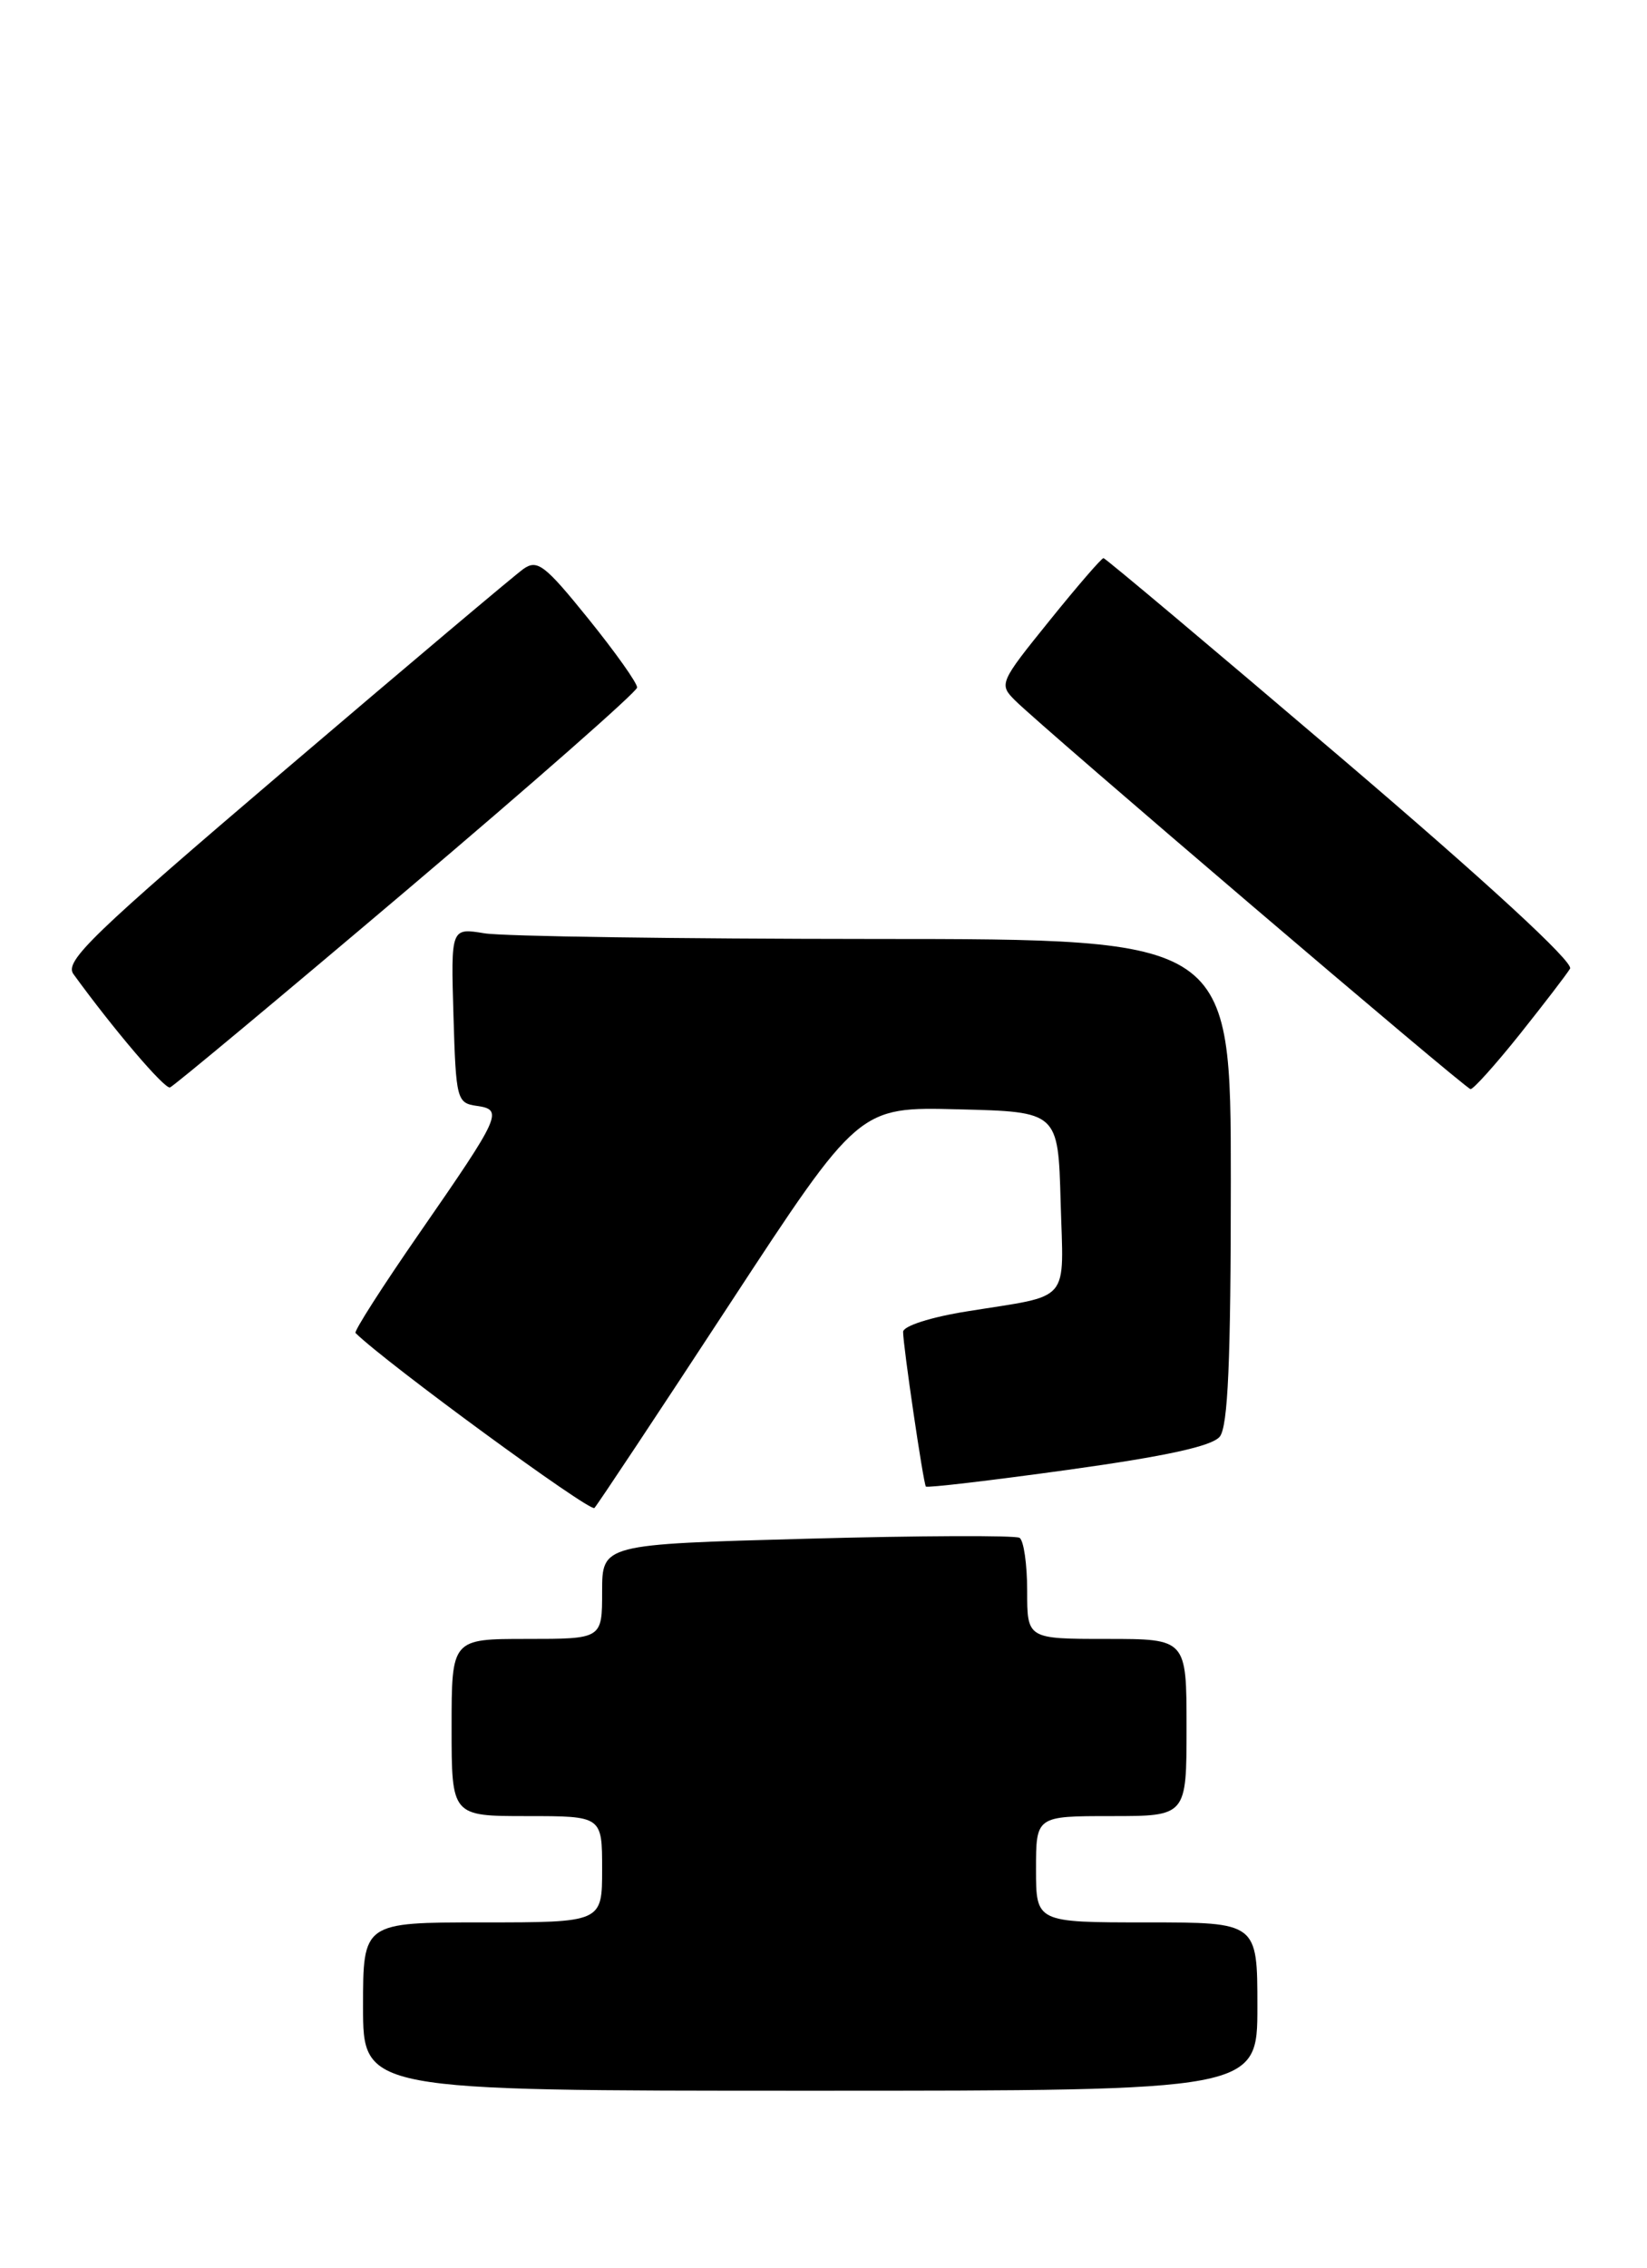 <?xml version="1.0" encoding="UTF-8" standalone="no"?>
<!DOCTYPE svg PUBLIC "-//W3C//DTD SVG 1.1//EN" "http://www.w3.org/Graphics/SVG/1.1/DTD/svg11.dtd" >
<svg xmlns="http://www.w3.org/2000/svg" xmlns:xlink="http://www.w3.org/1999/xlink" version="1.1" viewBox="0 0 186 256">
 <g >
 <path fill="currentColor"
d=" M 142.00 226.50 C 142.00 217.00 142.00 217.00 129.50 217.00 C 117.00 217.00 117.00 217.00 117.00 211.00 C 117.00 205.00 117.00 205.00 125.50 205.00 C 134.00 205.00 134.00 205.00 134.00 195.00 C 134.00 185.00 134.00 185.00 125.00 185.00 C 116.00 185.00 116.00 185.00 116.00 179.56 C 116.00 176.57 115.61 173.88 115.14 173.59 C 114.67 173.30 103.87 173.34 91.14 173.69 C 68.00 174.32 68.00 174.32 68.00 179.66 C 68.00 185.00 68.00 185.00 59.50 185.00 C 51.00 185.00 51.00 185.00 51.00 195.00 C 51.00 205.00 51.00 205.00 59.50 205.00 C 68.00 205.00 68.00 205.00 68.00 211.00 C 68.00 217.00 68.00 217.00 54.50 217.00 C 41.00 217.00 41.00 217.00 41.00 226.50 C 41.00 236.00 41.00 236.00 91.50 236.00 C 142.00 236.00 142.00 236.00 142.00 226.50 Z  M 82.39 147.22 C 96.99 124.93 96.99 124.93 108.24 125.22 C 119.50 125.50 119.50 125.50 119.78 135.67 C 120.11 147.27 121.10 146.11 109.25 148.02 C 105.10 148.68 102.00 149.68 101.99 150.34 C 101.98 151.84 104.27 167.41 104.56 167.80 C 104.68 167.97 111.91 167.12 120.64 165.91 C 131.68 164.38 136.88 163.24 137.75 162.17 C 138.68 161.01 139.00 153.66 139.00 133.31 C 139.00 106.00 139.00 106.00 98.75 105.99 C 76.61 105.98 56.80 105.70 54.71 105.35 C 50.92 104.73 50.92 104.73 51.21 114.61 C 51.49 124.10 51.59 124.51 53.83 124.83 C 56.87 125.26 56.59 125.88 47.39 139.16 C 43.21 145.19 39.95 150.28 40.15 150.47 C 43.67 153.92 66.65 170.73 67.13 170.22 C 67.50 169.82 74.37 159.47 82.39 147.22 Z  M 45.91 100.50 C 60.20 88.40 71.92 78.10 71.95 77.61 C 71.98 77.12 69.50 73.63 66.44 69.84 C 61.52 63.75 60.68 63.11 59.10 64.23 C 58.12 64.93 46.01 75.13 32.20 86.90 C 10.37 105.50 7.25 108.51 8.29 109.95 C 12.81 116.18 18.60 122.97 19.20 122.75 C 19.60 122.61 31.62 112.60 45.91 100.50 Z  M 171.63 116.75 C 174.37 113.31 176.93 109.98 177.31 109.34 C 177.74 108.62 168.00 99.65 151.51 85.59 C 136.93 73.17 124.83 63.00 124.62 63.00 C 124.40 63.00 121.64 66.19 118.49 70.10 C 112.89 77.03 112.80 77.24 114.63 79.06 C 117.85 82.26 165.47 122.88 166.07 122.94 C 166.38 122.97 168.88 120.19 171.63 116.75 Z "/>
</g>
</svg>
